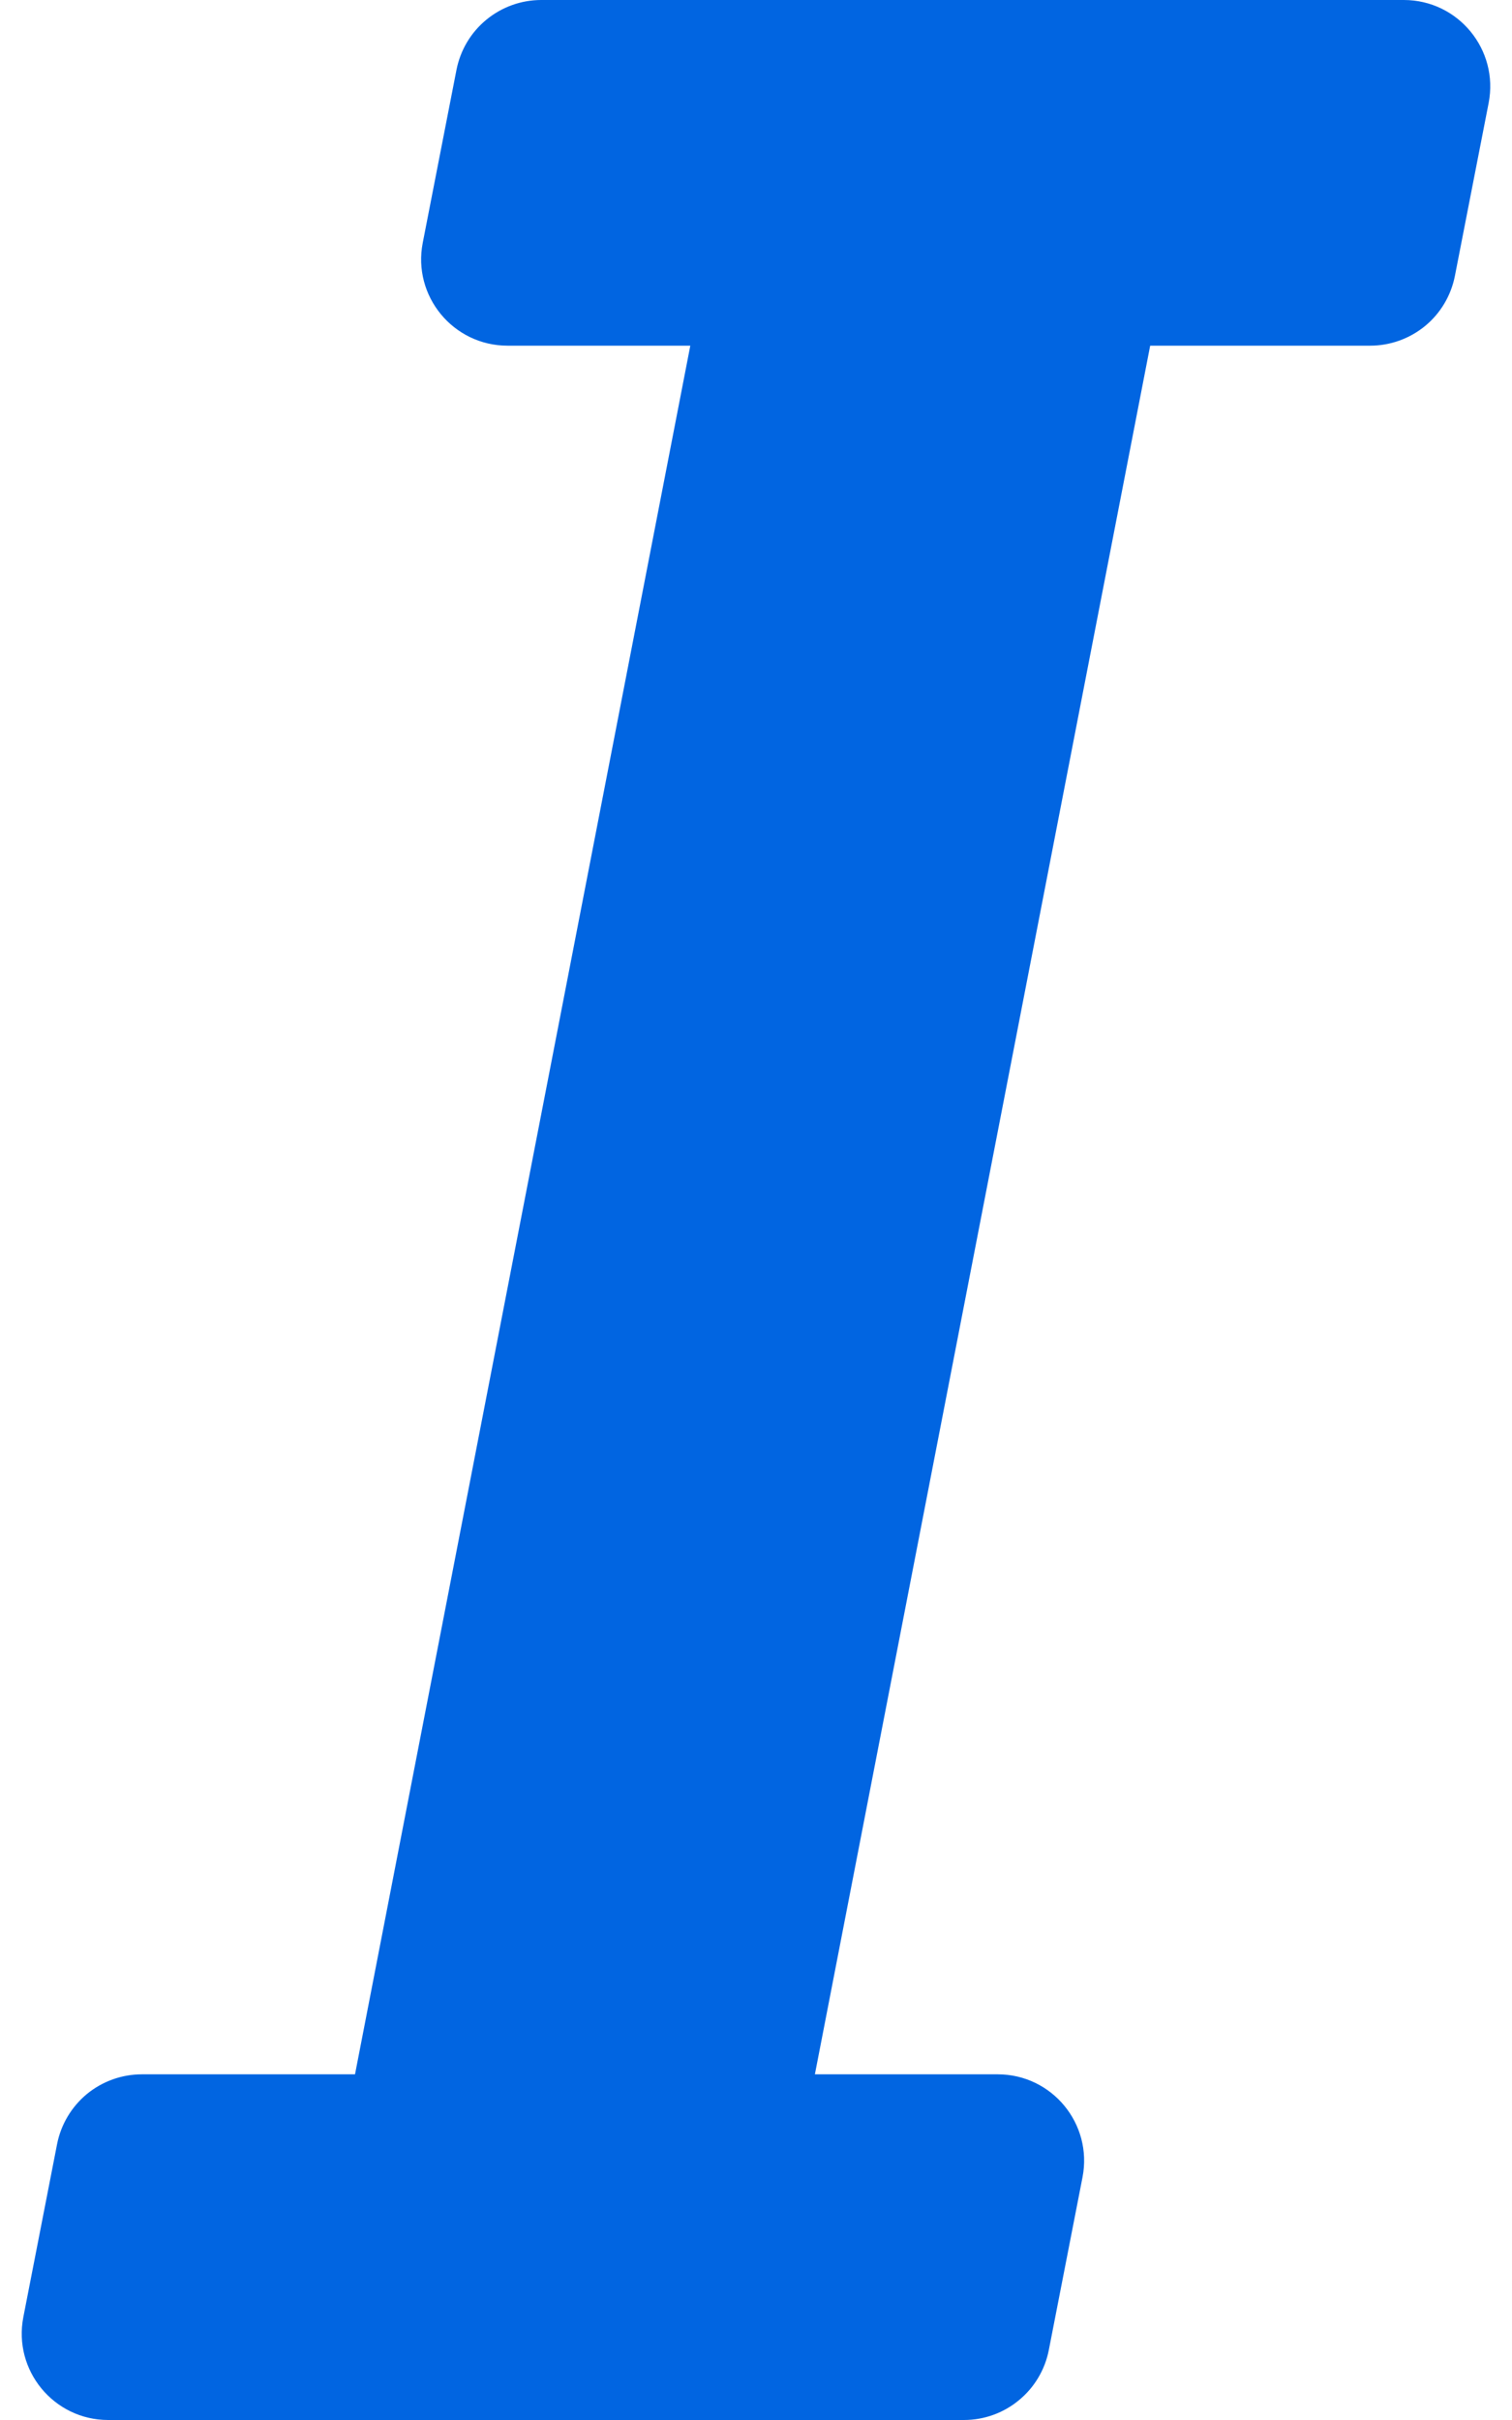 <svg width="20" height="32" viewBox="0 0 20 32" fill="none" xmlns="http://www.w3.org/2000/svg">
 <path  d= "M13.197 27.429H10.779L15.214 4.571H18.123C18.388 4.571 18.645 4.479 18.85 4.311C19.055 4.142 19.194 3.908 19.245 3.647L19.691 1.362C19.828 0.656 19.288 0 18.569 0H7.16C6.894 1.27416e-06 6.638 0.092 6.433 0.261C6.228 0.429 6.089 0.664 6.038 0.924L5.592 3.21C5.454 3.915 5.995 4.571 6.714 4.571H9.131L4.696 27.429H1.877C1.612 27.429 1.355 27.521 1.15 27.689C0.946 27.858 0.806 28.092 0.755 28.352L0.309 30.638C0.171 31.344 0.712 32 1.431 32H12.751C13.016 32 13.273 31.908 13.477 31.739C13.682 31.571 13.822 31.336 13.873 31.076L14.319 28.79C14.456 28.085 13.916 27.429 13.197 27.429Z" fill="#0165E1" /></svg>
